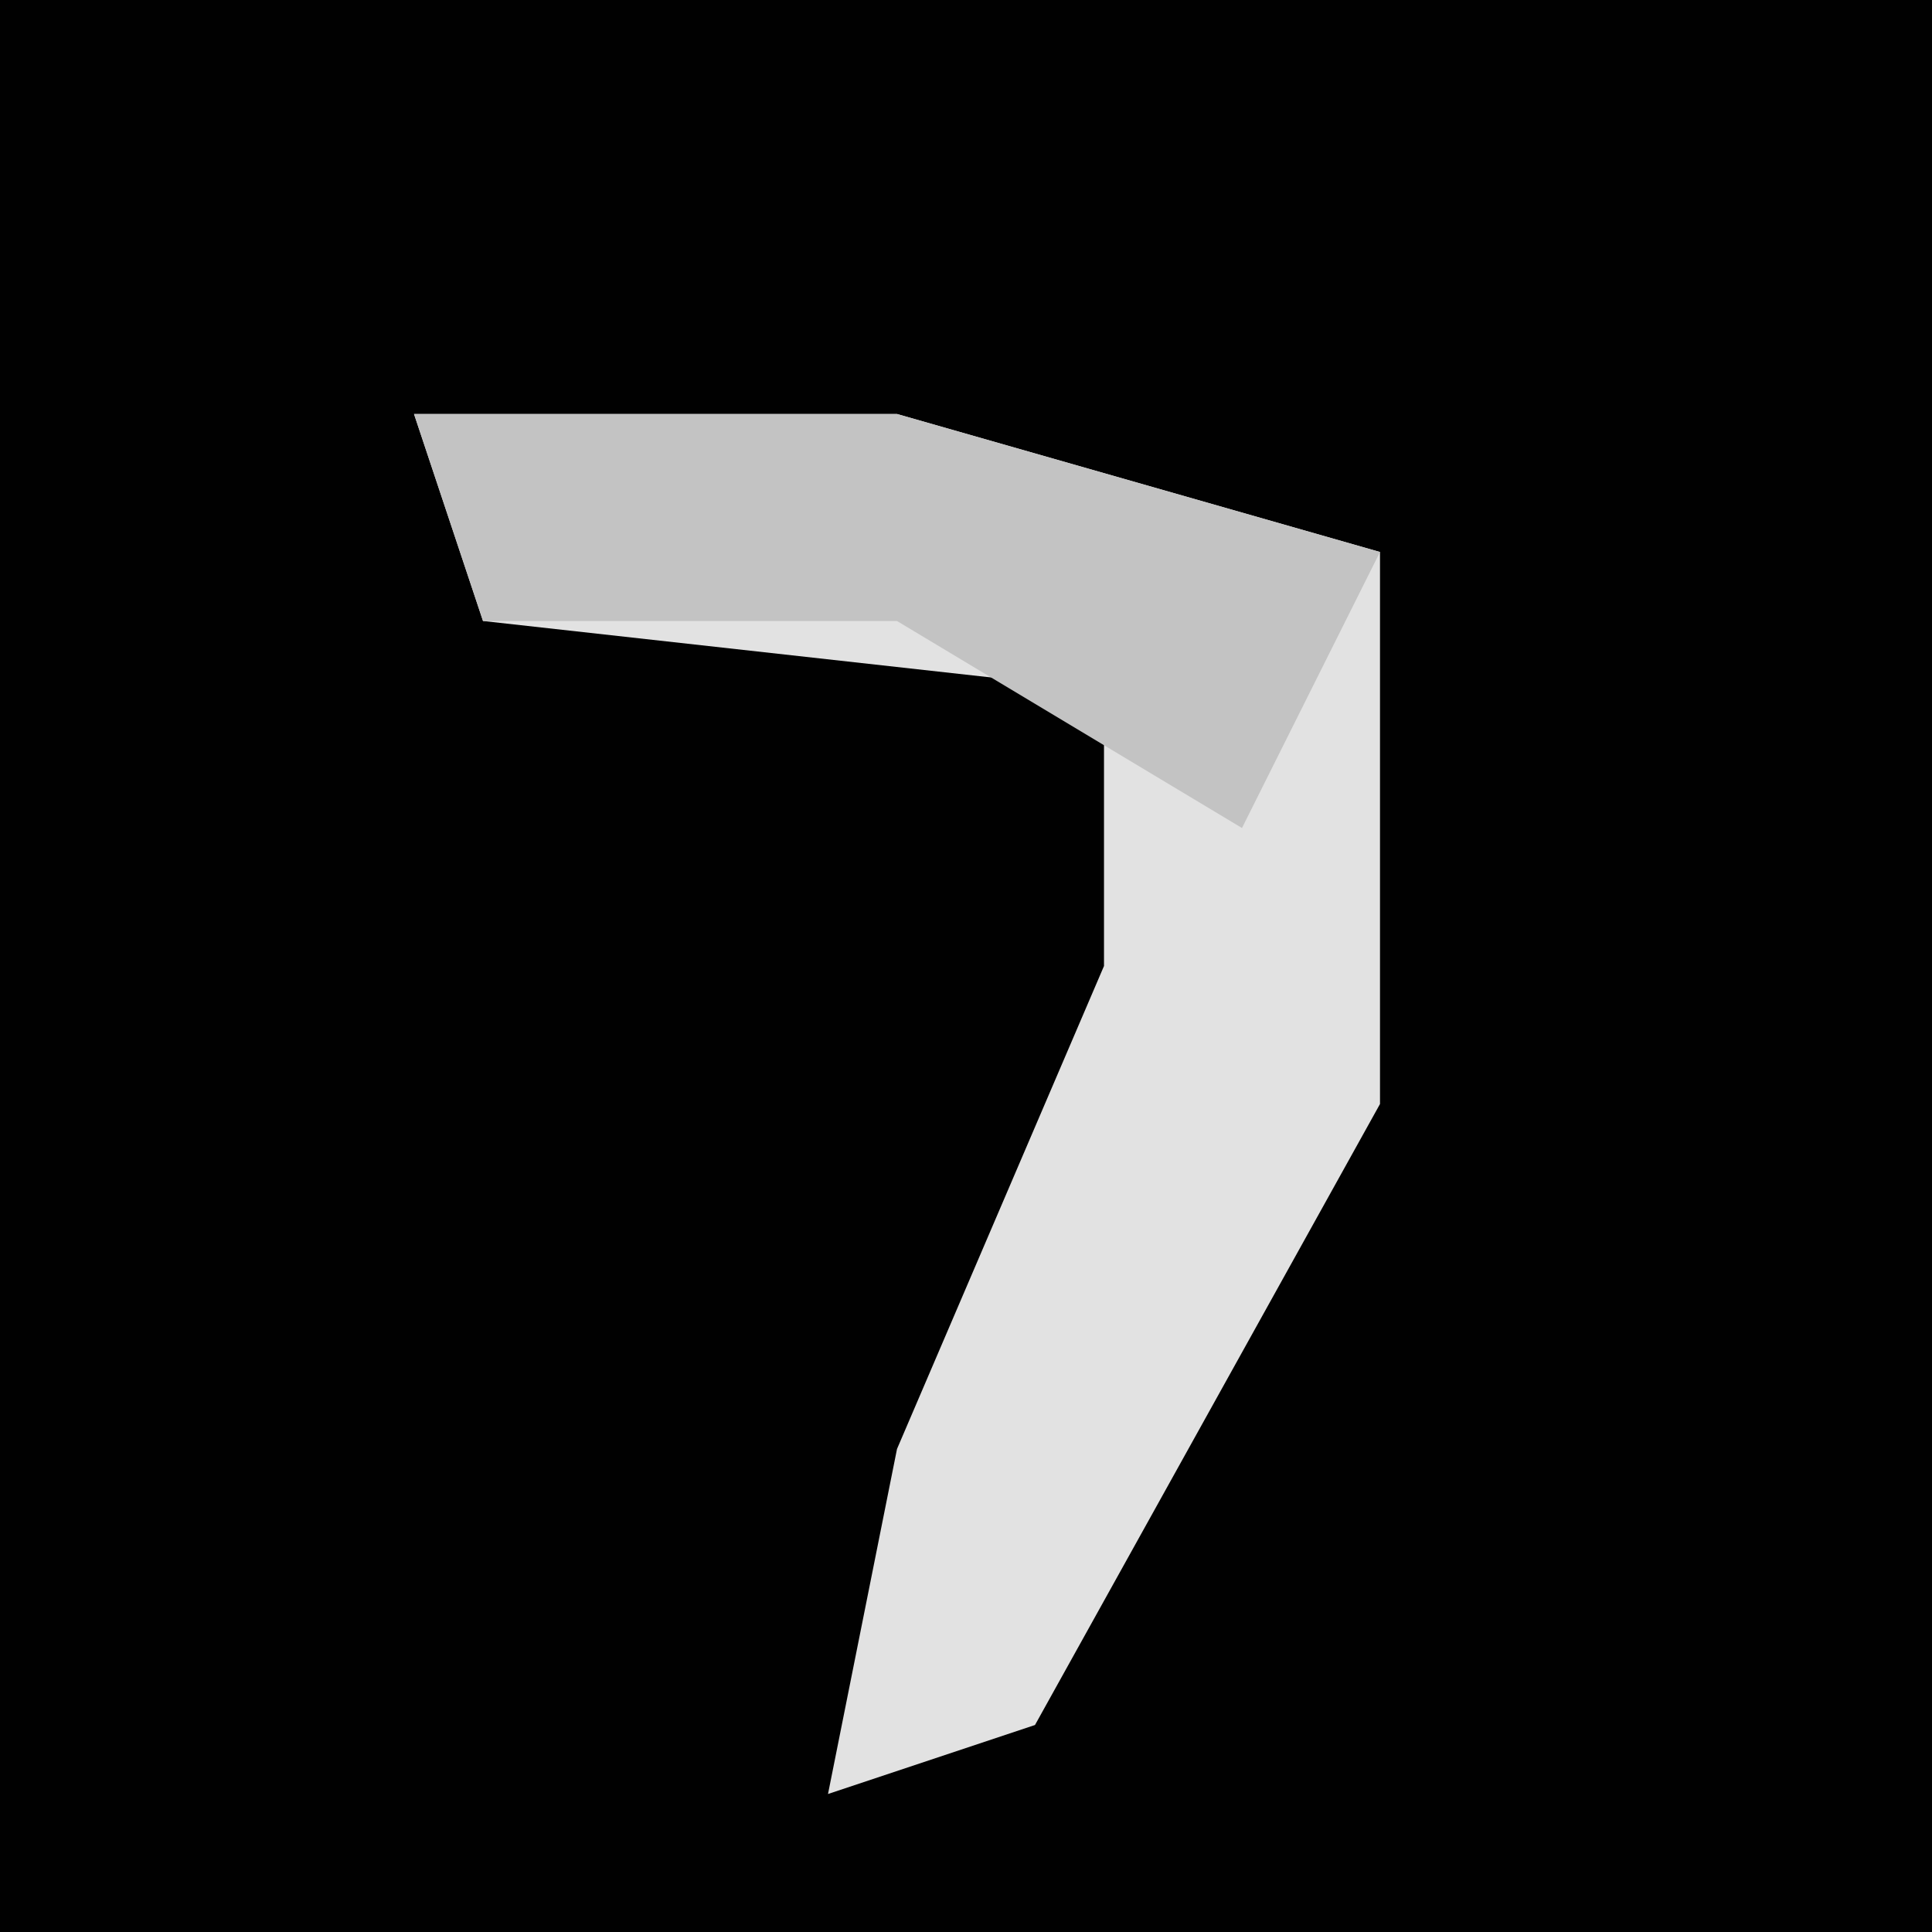 <?xml version="1.0" encoding="UTF-8"?>
<svg version="1.1" xmlns="http://www.w3.org/2000/svg" width="28" height="28">
<path d="M0,0 L28,0 L28,28 L0,28 Z " fill="#010101" transform="translate(0,0)"/>
<path d="M0,0 L7,0 L14,2 L14,10 L9,19 L6,20 L7,15 L10,8 L10,4 L1,3 Z " fill="#E2E2E2" transform="translate(6,6)"/>
<path d="M0,0 L7,0 L14,2 L12,6 L7,3 L1,3 Z " fill="#C3C3C3" transform="translate(6,6)"/>
</svg>
